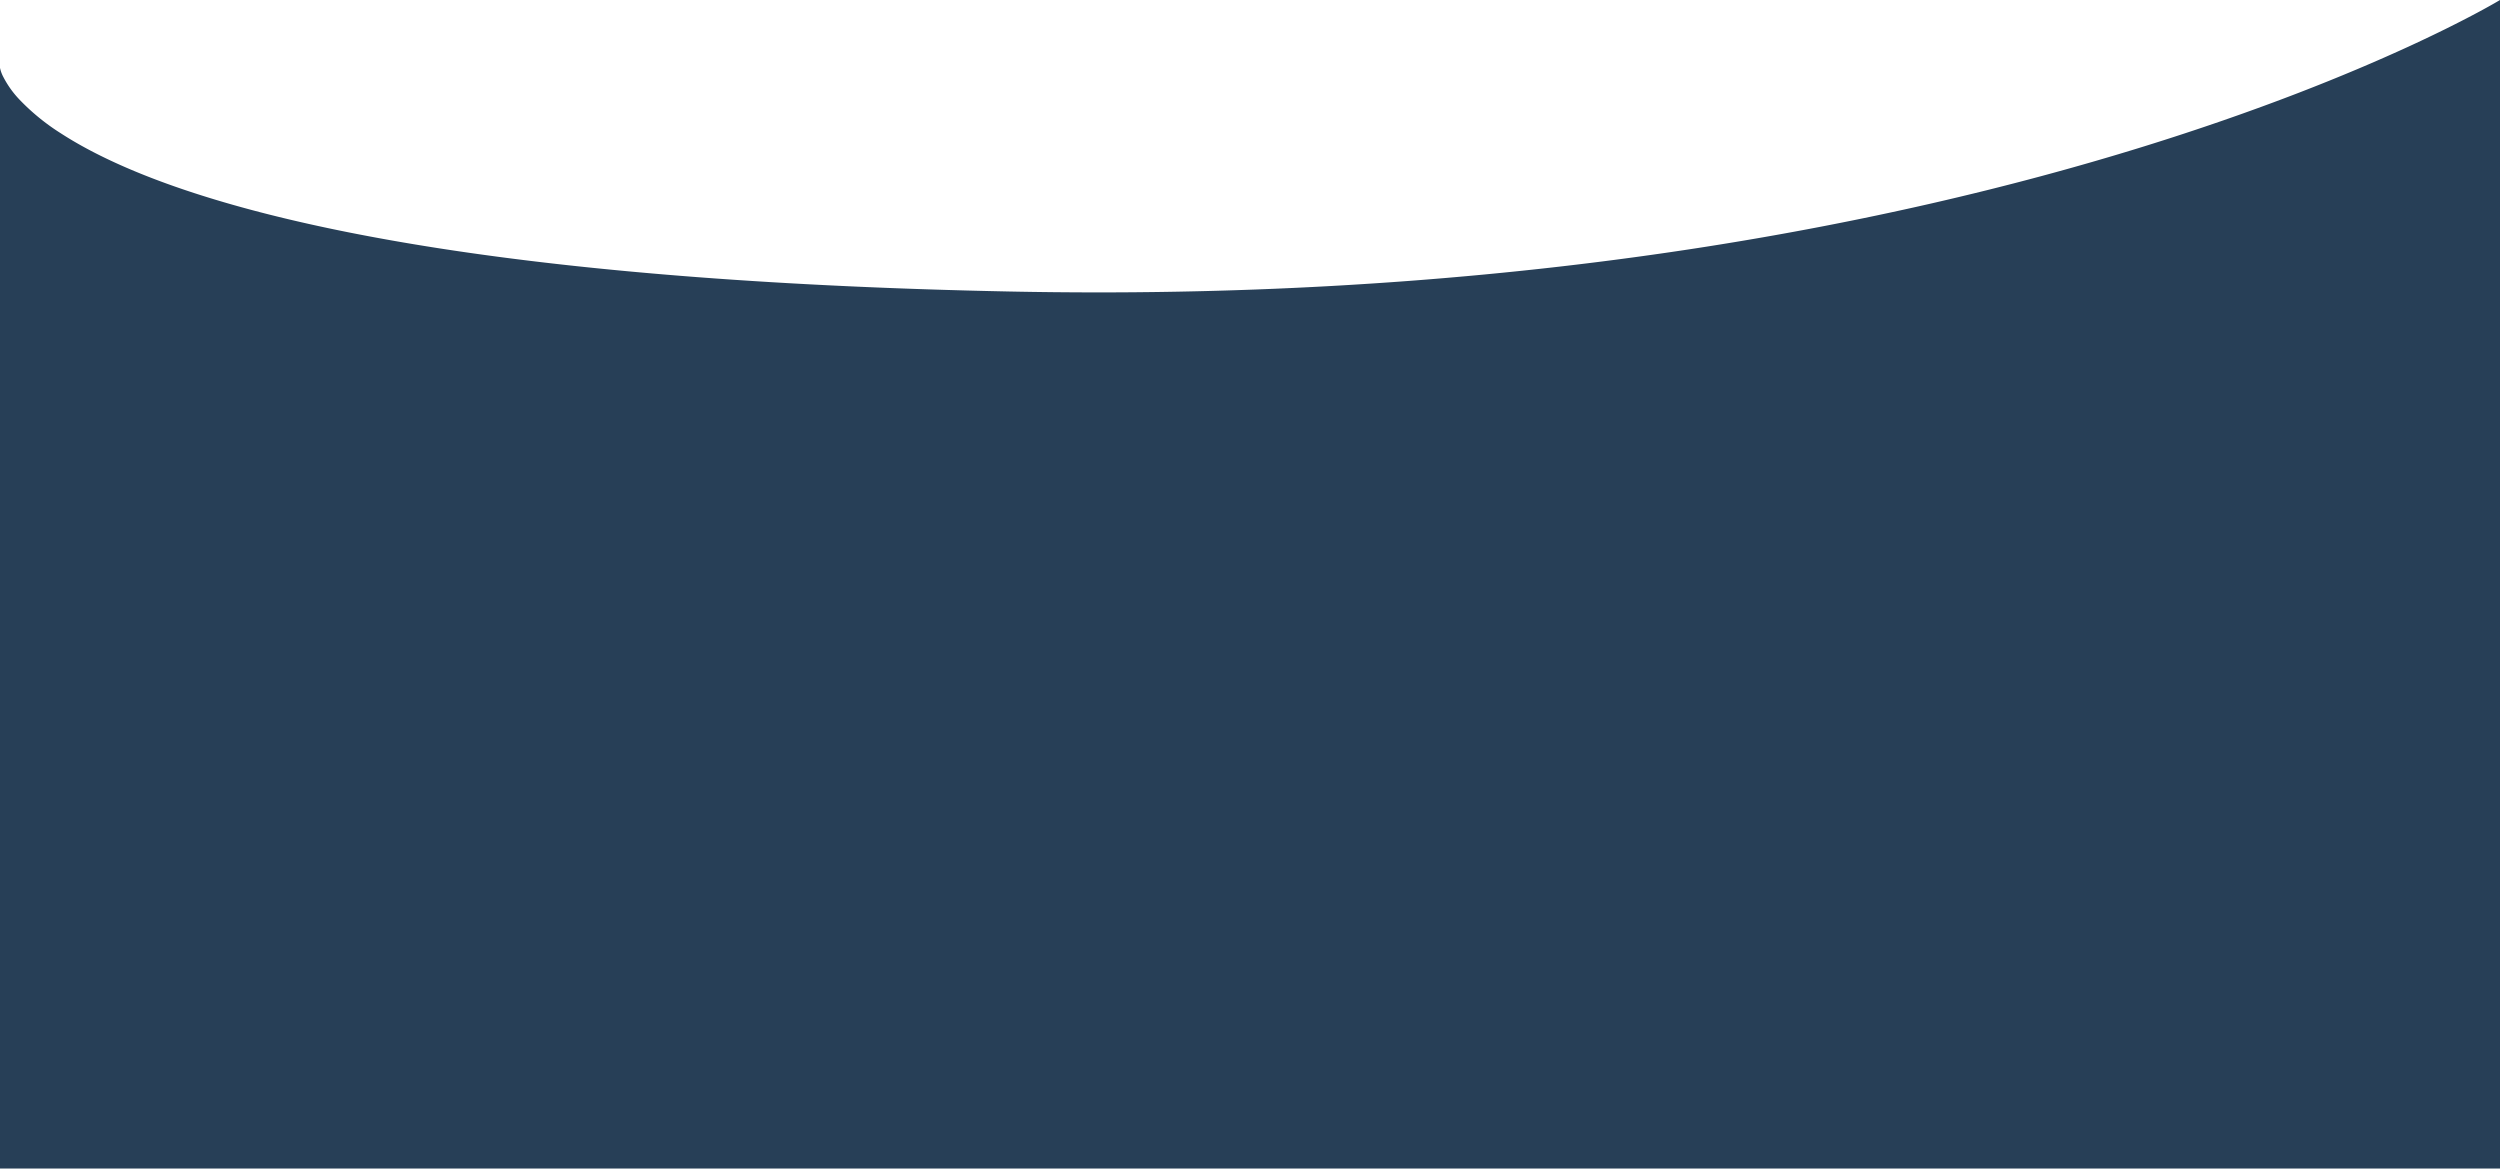 <svg xmlns="http://www.w3.org/2000/svg" viewBox="0 0 1366 638.501">
  <defs>
    <style>
      .cls-1 {
        fill: #273f57;
      }
    </style>
  </defs>
  <path id="Subtraction_1" data-name="Subtraction 1" class="cls-1" d="M1492,638.5H126V37.091a18.928,18.928,0,0,0,1.732,4.8,53.221,53.221,0,0,0,9.127,12.754,119.347,119.347,0,0,0,22.42,18.226c11.44,7.422,25.44,14.561,41.611,21.217,41.163,16.943,96.47,30.9,164.384,41.489,84.893,13.233,189.838,21.205,311.918,23.693,16.377.334,32.905.5,49.124.5,114.786,0,226.468-8.4,331.942-24.965,84.379-13.253,165-31.731,239.614-54.923,29.313-9.111,57.76-18.98,84.55-29.334,21.431-8.283,41.856-16.892,60.707-25.589,16.769-7.737,29.165-14.113,36.61-18.1C1487.855,2.521,1491.961.024,1492,0V638.5Z" transform="translate(-126)"/>
</svg>
